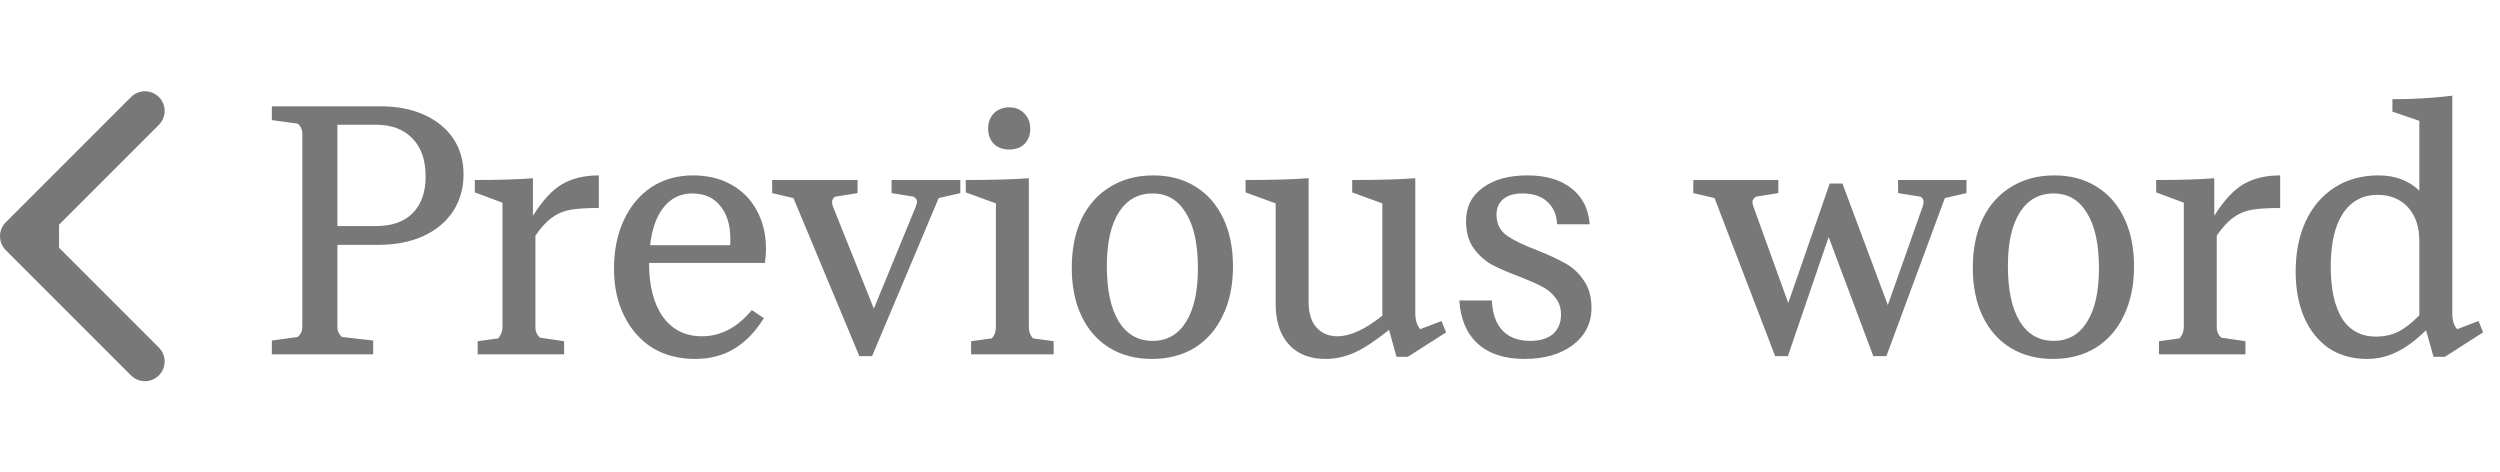 <svg width="127" height="24" viewBox="0 0 127 24" fill="none" xmlns="http://www.w3.org/2000/svg">
<g opacity="0.6">
<path d="M13.81 18V17.298L15.124 17.118C15.28 16.986 15.358 16.812 15.358 16.596V6.804C15.358 6.588 15.28 6.414 15.124 6.282L13.81 6.102V5.4H19.318C20.17 5.4 20.914 5.544 21.55 5.832C22.186 6.12 22.678 6.522 23.026 7.038C23.374 7.554 23.548 8.16 23.548 8.856C23.548 9.564 23.368 10.194 23.008 10.746C22.648 11.286 22.138 11.706 21.478 12.006C20.83 12.294 20.074 12.438 19.21 12.438H17.14V16.596C17.14 16.812 17.218 16.986 17.374 17.118L18.958 17.298V18H13.81ZM19.102 11.484C19.906 11.484 20.524 11.268 20.956 10.836C21.4 10.392 21.622 9.768 21.622 8.964C21.622 8.136 21.4 7.494 20.956 7.038C20.512 6.57 19.894 6.336 19.102 6.336H17.14V11.484H19.102ZM30.421 10.566C29.821 10.566 29.341 10.596 28.981 10.656C28.633 10.716 28.321 10.848 28.045 11.052C27.769 11.244 27.487 11.55 27.199 11.97V16.614C27.199 16.842 27.277 17.022 27.433 17.154L28.657 17.334V18H24.265V17.334L25.309 17.19C25.453 17.022 25.525 16.83 25.525 16.614V10.296L24.121 9.774V9.144C25.369 9.144 26.353 9.114 27.073 9.054V10.962C27.553 10.194 28.045 9.66 28.549 9.36C29.065 9.06 29.689 8.91 30.421 8.91V10.566ZM35.204 8.91C35.948 8.91 36.596 9.066 37.148 9.378C37.712 9.69 38.144 10.128 38.444 10.692C38.756 11.256 38.912 11.904 38.912 12.636C38.912 12.864 38.894 13.104 38.858 13.356H32.972C32.972 14.52 33.206 15.432 33.674 16.092C34.154 16.752 34.814 17.082 35.654 17.082C36.614 17.082 37.46 16.638 38.192 15.75L38.804 16.164C38.36 16.872 37.85 17.394 37.274 17.73C36.71 18.066 36.056 18.234 35.312 18.234C34.496 18.234 33.776 18.048 33.152 17.676C32.54 17.292 32.06 16.752 31.712 16.056C31.364 15.36 31.19 14.556 31.19 13.644C31.19 12.72 31.358 11.898 31.694 11.178C32.03 10.458 32.498 9.9 33.098 9.504C33.71 9.108 34.412 8.91 35.204 8.91ZM37.094 12.456C37.142 11.628 36.992 10.986 36.644 10.53C36.308 10.062 35.816 9.828 35.168 9.828C34.58 9.828 34.1 10.056 33.728 10.512C33.356 10.968 33.122 11.616 33.026 12.456H37.094ZM43.654 18.09L40.306 10.062L39.226 9.81V9.144H43.564V9.81L42.43 9.99C42.322 10.062 42.268 10.152 42.268 10.26C42.268 10.332 42.286 10.416 42.322 10.512L44.392 15.678L46.516 10.512C46.564 10.368 46.588 10.284 46.588 10.26C46.588 10.152 46.528 10.062 46.408 9.99L45.292 9.81V9.144H48.784V9.81L47.686 10.062L44.302 18.09H43.654ZM49.332 18V17.334L50.376 17.19C50.52 17.046 50.592 16.854 50.592 16.614V10.332L49.062 9.774V9.144C50.37 9.144 51.438 9.114 52.266 9.054V16.614C52.266 16.854 52.338 17.046 52.482 17.19L53.526 17.334V18H49.332ZM51.276 7.596C50.952 7.596 50.688 7.5 50.484 7.308C50.292 7.104 50.196 6.846 50.196 6.534C50.196 6.222 50.292 5.964 50.484 5.76C50.688 5.556 50.952 5.454 51.276 5.454C51.588 5.454 51.84 5.556 52.032 5.76C52.236 5.964 52.338 6.222 52.338 6.534C52.338 6.846 52.242 7.104 52.05 7.308C51.858 7.5 51.6 7.596 51.276 7.596ZM58.514 18.234C57.698 18.234 56.984 18.048 56.372 17.676C55.76 17.304 55.286 16.77 54.95 16.074C54.614 15.378 54.446 14.556 54.446 13.608C54.446 12.648 54.614 11.814 54.95 11.106C55.298 10.398 55.784 9.858 56.408 9.486C57.032 9.102 57.758 8.91 58.586 8.91C59.402 8.91 60.11 9.096 60.71 9.468C61.322 9.84 61.796 10.374 62.132 11.07C62.468 11.766 62.636 12.588 62.636 13.536C62.636 14.496 62.462 15.33 62.114 16.038C61.778 16.746 61.298 17.292 60.674 17.676C60.062 18.048 59.342 18.234 58.514 18.234ZM58.55 17.316C59.282 17.316 59.846 16.998 60.242 16.362C60.65 15.726 60.854 14.814 60.854 13.626C60.854 12.402 60.65 11.466 60.242 10.818C59.846 10.158 59.282 9.828 58.55 9.828C57.818 9.828 57.248 10.146 56.84 10.782C56.432 11.418 56.228 12.33 56.228 13.518C56.228 14.742 56.432 15.684 56.84 16.344C57.248 16.992 57.818 17.316 58.55 17.316ZM73.228 16.308L73.462 16.884L71.518 18.126H70.942L70.564 16.758C69.892 17.298 69.31 17.682 68.818 17.91C68.326 18.126 67.834 18.234 67.342 18.234C66.538 18.234 65.914 17.988 65.47 17.496C65.026 17.004 64.804 16.32 64.804 15.444V10.332L63.274 9.774V9.144C64.582 9.144 65.65 9.114 66.478 9.054V15.354C66.478 15.906 66.61 16.332 66.874 16.632C67.138 16.932 67.498 17.082 67.954 17.082C68.59 17.082 69.346 16.734 70.222 16.038V10.332L68.692 9.774V9.144C70.036 9.144 71.104 9.114 71.896 9.054V15.894C71.896 16.254 71.98 16.53 72.148 16.722L73.228 16.308ZM77.445 18.234C76.437 18.234 75.645 17.976 75.069 17.46C74.505 16.944 74.193 16.212 74.133 15.264H75.789C75.813 15.924 75.993 16.434 76.329 16.794C76.665 17.142 77.133 17.316 77.733 17.316C78.225 17.316 78.609 17.202 78.885 16.974C79.161 16.734 79.299 16.404 79.299 15.984C79.299 15.636 79.203 15.348 79.011 15.12C78.831 14.88 78.597 14.688 78.309 14.544C78.033 14.4 77.649 14.232 77.157 14.04C76.581 13.824 76.113 13.62 75.753 13.428C75.405 13.224 75.105 12.948 74.853 12.6C74.601 12.24 74.475 11.784 74.475 11.232C74.475 10.512 74.757 9.948 75.321 9.54C75.885 9.12 76.641 8.91 77.589 8.91C78.537 8.91 79.287 9.132 79.839 9.576C80.391 10.008 80.697 10.614 80.757 11.394H79.101C79.077 10.902 78.909 10.518 78.597 10.242C78.297 9.966 77.877 9.828 77.337 9.828C76.917 9.828 76.593 9.924 76.365 10.116C76.137 10.308 76.023 10.572 76.023 10.908C76.023 11.352 76.191 11.7 76.527 11.952C76.863 12.192 77.379 12.444 78.075 12.708C78.675 12.948 79.155 13.17 79.515 13.374C79.887 13.578 80.199 13.866 80.451 14.238C80.715 14.61 80.847 15.078 80.847 15.642C80.847 16.422 80.529 17.052 79.893 17.532C79.269 18 78.453 18.234 77.445 18.234ZM90.177 18.09L87.099 10.062L86.019 9.81V9.144H90.339V9.81L89.205 9.99C89.085 10.074 89.025 10.164 89.025 10.26C89.025 10.32 89.043 10.404 89.079 10.512L90.843 15.39L92.949 9.324H93.597L95.901 15.498L97.665 10.512C97.701 10.404 97.719 10.314 97.719 10.242C97.719 10.134 97.665 10.05 97.557 9.99L96.423 9.81V9.144H99.897V9.81L98.799 10.062L95.829 18.09H95.163L92.895 12.042L90.825 18.09H90.177ZM104.287 18.234C103.471 18.234 102.757 18.048 102.145 17.676C101.533 17.304 101.059 16.77 100.723 16.074C100.387 15.378 100.219 14.556 100.219 13.608C100.219 12.648 100.387 11.814 100.723 11.106C101.071 10.398 101.557 9.858 102.181 9.486C102.805 9.102 103.531 8.91 104.359 8.91C105.175 8.91 105.883 9.096 106.483 9.468C107.095 9.84 107.569 10.374 107.905 11.07C108.241 11.766 108.409 12.588 108.409 13.536C108.409 14.496 108.235 15.33 107.887 16.038C107.551 16.746 107.071 17.292 106.447 17.676C105.835 18.048 105.115 18.234 104.287 18.234ZM104.323 17.316C105.055 17.316 105.619 16.998 106.015 16.362C106.423 15.726 106.627 14.814 106.627 13.626C106.627 12.402 106.423 11.466 106.015 10.818C105.619 10.158 105.055 9.828 104.323 9.828C103.591 9.828 103.021 10.146 102.613 10.782C102.205 11.418 102.001 12.33 102.001 13.518C102.001 14.742 102.205 15.684 102.613 16.344C103.021 16.992 103.591 17.316 104.323 17.316ZM115.833 10.566C115.233 10.566 114.753 10.596 114.393 10.656C114.045 10.716 113.733 10.848 113.457 11.052C113.181 11.244 112.899 11.55 112.611 11.97V16.614C112.611 16.842 112.689 17.022 112.845 17.154L114.069 17.334V18H109.677V17.334L110.721 17.19C110.865 17.022 110.937 16.83 110.937 16.614V10.296L109.533 9.774V9.144C110.781 9.144 111.765 9.114 112.485 9.054V10.962C112.965 10.194 113.457 9.66 113.961 9.36C114.477 9.06 115.101 8.91 115.833 8.91V10.566ZM125.908 16.308L126.142 16.884L124.198 18.126H123.622L123.244 16.776C122.716 17.292 122.212 17.664 121.732 17.892C121.264 18.12 120.766 18.234 120.238 18.234C119.506 18.234 118.864 18.054 118.312 17.694C117.772 17.322 117.352 16.8 117.052 16.128C116.764 15.456 116.62 14.682 116.62 13.806C116.62 12.834 116.788 11.982 117.124 11.25C117.472 10.506 117.964 9.93 118.6 9.522C119.236 9.114 119.98 8.91 120.832 8.91C121.672 8.91 122.362 9.168 122.902 9.684V6.138L121.534 5.67V5.04C122.602 5.04 123.616 4.98 124.576 4.86V15.894C124.576 16.278 124.66 16.554 124.828 16.722L125.908 16.308ZM118.402 13.554C118.402 14.682 118.594 15.558 118.978 16.182C119.374 16.794 119.95 17.1 120.706 17.1C121.102 17.1 121.468 17.022 121.804 16.866C122.14 16.698 122.506 16.416 122.902 16.02V12.258C122.902 11.526 122.71 10.95 122.326 10.53C121.942 10.11 121.426 9.9 120.778 9.9C120.022 9.9 119.434 10.218 119.014 10.854C118.606 11.478 118.402 12.378 118.402 13.554Z" fill="#1E1E1E"/>
<path d="M0.293 11.293C-0.098 11.683 -0.098 12.317 0.293 12.707L6.657 19.071C7.047 19.462 7.681 19.462 8.071 19.071C8.462 18.68 8.462 18.047 8.071 17.657L2.414 12L8.071 6.343C8.462 5.953 8.462 5.319 8.071 4.929C7.681 4.538 7.047 4.538 6.657 4.929L0.293 11.293ZM3 11L1 11L1 13L3 13L3 11Z" fill="#1E1E1E"/>
</g>
</svg>
